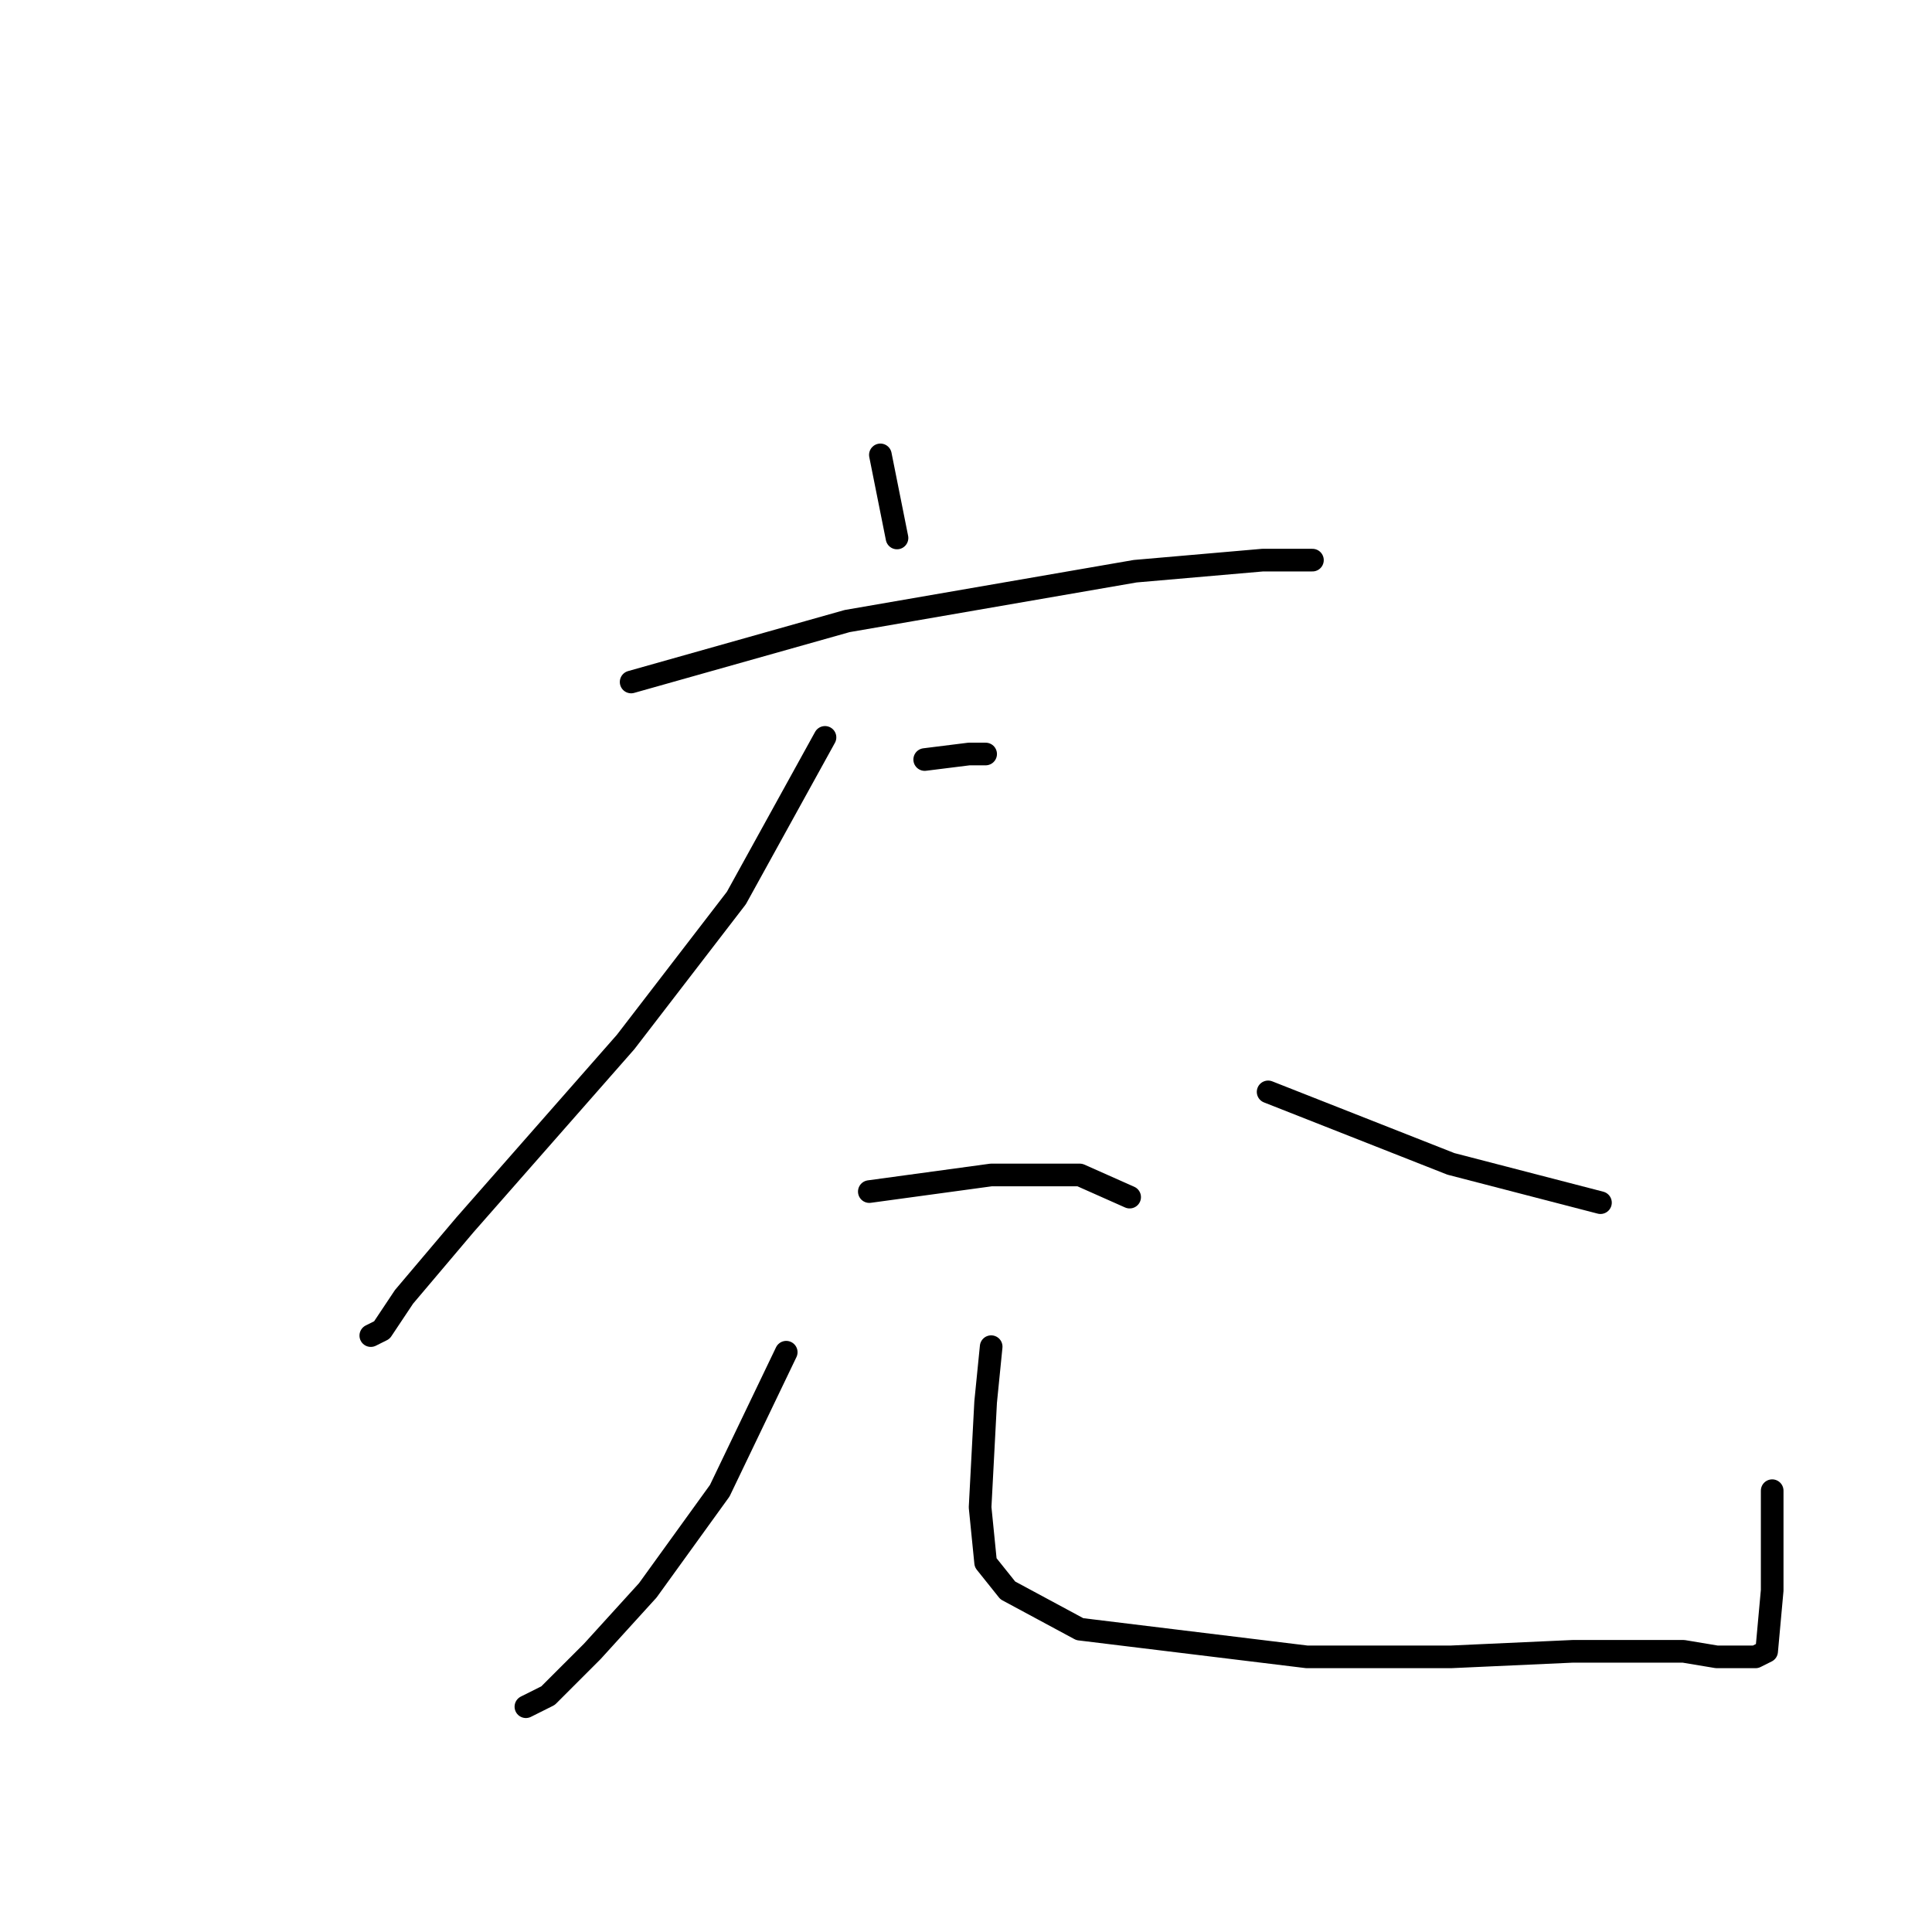 <?xml version="1.0" standalone="no"?>
    <svg width="256" height="256" xmlns="http://www.w3.org/2000/svg" version="1.1">
    <polyline stroke="black" stroke-width="3" stroke-linecap="round" fill="transparent" stroke-linejoin="round" points="116.656 60.275 118.858 71.284 118.858 71.284 " />
        <polyline stroke="black" stroke-width="3" stroke-linecap="round" fill="transparent" stroke-linejoin="round" points="83.629 90.367 112.253 82.294 150.418 75.688 167.299 74.22 173.905 74.22 173.905 74.22 " />
        <polyline stroke="black" stroke-width="3" stroke-linecap="round" fill="transparent" stroke-linejoin="round" points="122.528 100.642 128.4 99.909 130.602 99.909 130.602 99.909 " />
        <polyline stroke="black" stroke-width="3" stroke-linecap="round" fill="transparent" stroke-linejoin="round" points="109.317 97.707 97.574 118.991 82.895 138.074 61.61 162.294 53.537 171.836 50.601 176.24 49.133 176.973 49.133 176.973 " />
        <polyline stroke="black" stroke-width="3" stroke-linecap="round" fill="transparent" stroke-linejoin="round" points="168.033 144.68 192.253 154.221 212.07 159.359 212.07 159.359 " />
        <polyline stroke="black" stroke-width="3" stroke-linecap="round" fill="transparent" stroke-linejoin="round" points="115.189 157.891 131.335 155.689 143.079 155.689 149.684 158.625 149.684 158.625 " />
        <polyline stroke="black" stroke-width="3" stroke-linecap="round" fill="transparent" stroke-linejoin="round" points="104.179 179.175 95.372 197.524 85.831 210.735 78.491 218.809 72.619 224.68 69.684 226.148 69.684 226.148 " />
        <polyline stroke="black" stroke-width="3" stroke-linecap="round" fill="transparent" stroke-linejoin="round" points="131.335 178.441 130.602 185.781 129.868 199.726 130.602 207.065 133.537 210.735 143.079 215.873 173.171 219.543 192.253 219.543 208.4 218.809 217.942 218.809 223.079 218.809 227.483 219.543 231.153 219.543 231.887 219.543 232.621 219.543 234.089 218.809 234.823 210.735 234.823 197.524 234.823 197.524 " />
        </svg>